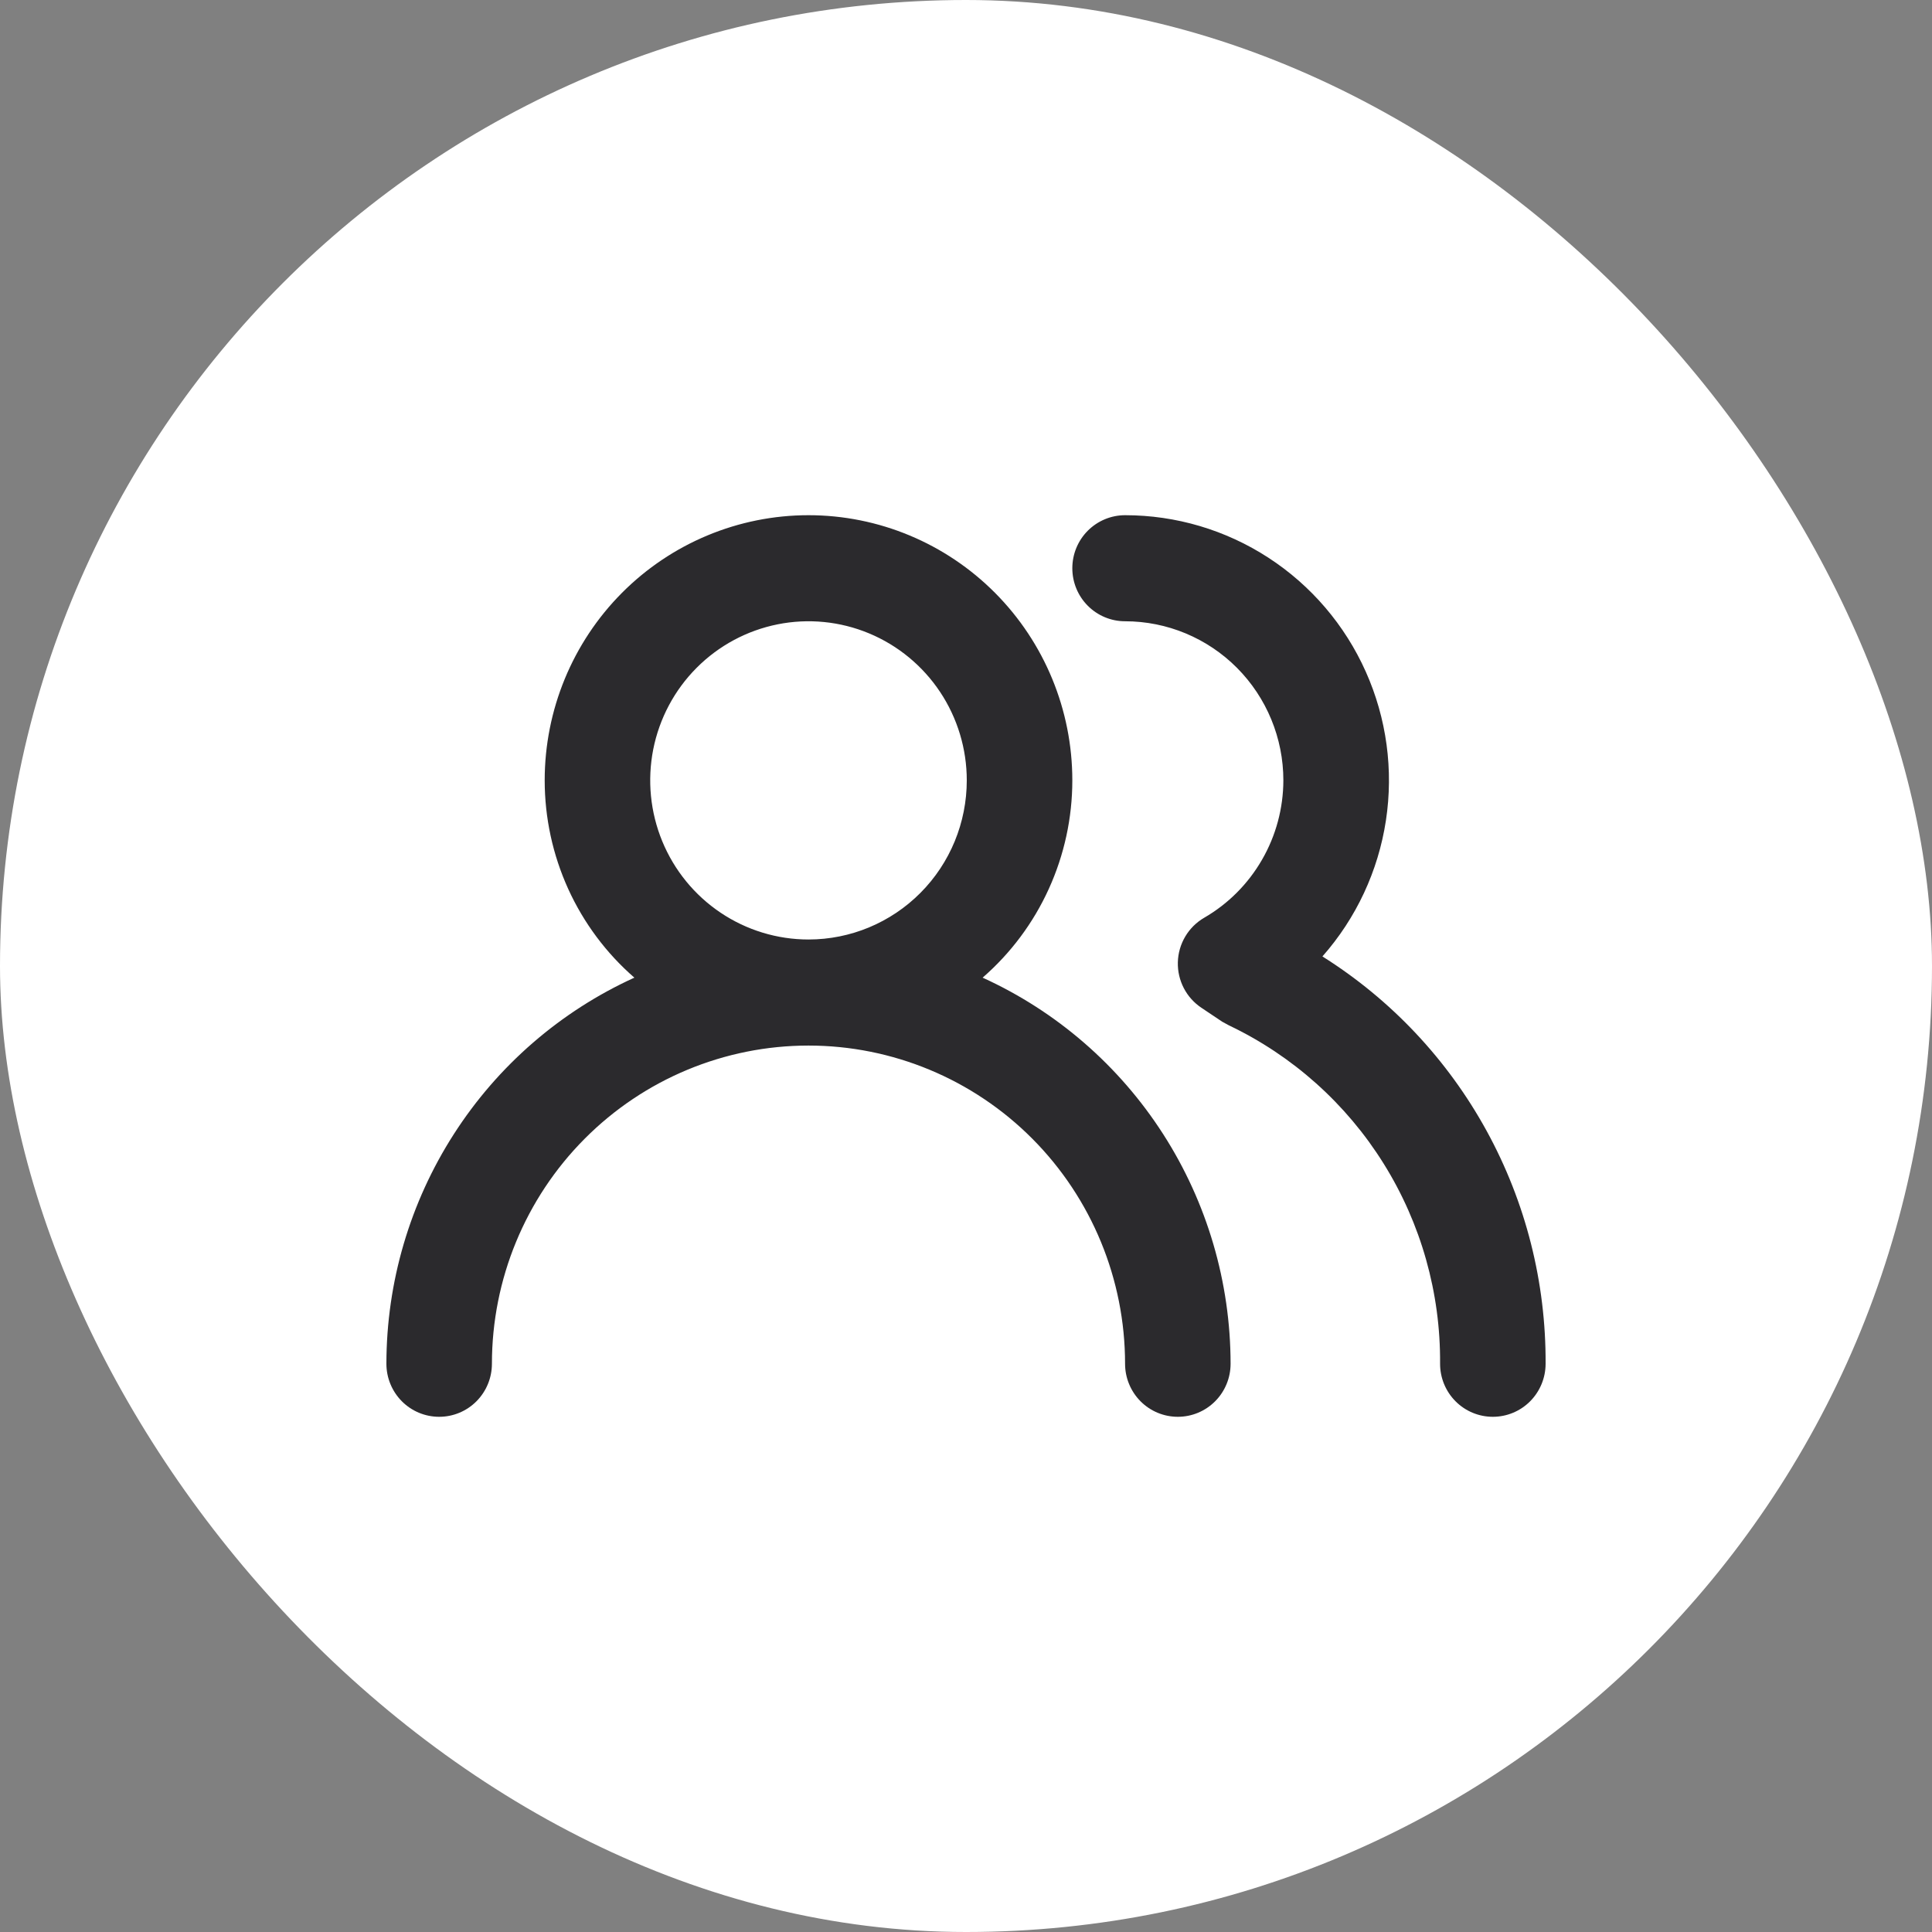 <svg width="60" height="60" viewBox="0 0 60 60" fill="none" xmlns="http://www.w3.org/2000/svg">
<rect x="0" y="0" width="60" height="60" fill="#808080" stroke="none"/>
<rect width="60" height="60" rx="30" fill="white"/>
<path d="M30.516 30.362C31.39 29.602 32.092 28.661 32.572 27.604C33.053 26.546 33.302 25.398 33.302 24.235C33.302 22.051 32.438 19.956 30.902 18.412C29.366 16.868 27.282 16 25.109 16C22.936 16 20.852 16.868 19.315 18.412C17.779 19.956 16.916 22.051 16.916 24.235C16.916 25.398 17.165 26.546 17.645 27.604C18.126 28.661 18.827 29.602 19.701 30.362C17.408 31.406 15.461 33.092 14.096 35.219C12.73 37.345 12.002 39.822 12 42.353C12 42.79 12.173 43.209 12.48 43.518C12.787 43.827 13.204 44 13.639 44C14.073 44 14.49 43.827 14.797 43.518C15.104 43.209 15.277 42.79 15.277 42.353C15.277 39.732 16.313 37.218 18.157 35.365C20 33.512 22.501 32.471 25.109 32.471C27.716 32.471 30.217 33.512 32.061 35.365C33.904 37.218 34.94 39.732 34.94 42.353C34.94 42.79 35.113 43.209 35.42 43.518C35.727 43.827 36.144 44 36.579 44C37.013 44 37.43 43.827 37.737 43.518C38.045 43.209 38.217 42.79 38.217 42.353C38.215 39.822 37.487 37.345 36.122 35.219C34.756 33.092 32.81 31.406 30.516 30.362ZM25.109 29.177C24.137 29.177 23.186 28.887 22.378 28.344C21.569 27.801 20.939 27.029 20.567 26.126C20.195 25.223 20.098 24.23 20.287 23.271C20.477 22.313 20.945 21.432 21.633 20.741C22.32 20.05 23.196 19.58 24.15 19.389C25.103 19.198 26.092 19.296 26.99 19.67C27.888 20.044 28.656 20.678 29.196 21.49C29.736 22.303 30.024 23.258 30.024 24.235C30.024 25.546 29.507 26.803 28.585 27.729C27.663 28.656 26.413 29.177 25.109 29.177ZM41.069 29.703C42.117 28.517 42.802 27.05 43.041 25.481C43.28 23.912 43.063 22.307 42.415 20.859C41.768 19.411 40.718 18.182 39.391 17.32C38.065 16.458 36.52 16 34.94 16C34.506 16 34.089 16.174 33.782 16.482C33.474 16.791 33.302 17.21 33.302 17.647C33.302 18.084 33.474 18.503 33.782 18.812C34.089 19.121 34.506 19.294 34.94 19.294C36.244 19.294 37.494 19.815 38.416 20.741C39.338 21.668 39.856 22.925 39.856 24.235C39.854 25.1 39.626 25.95 39.194 26.698C38.763 27.447 38.144 28.069 37.398 28.501C37.155 28.642 36.952 28.843 36.809 29.085C36.665 29.328 36.586 29.603 36.579 29.885C36.572 30.164 36.636 30.441 36.765 30.689C36.894 30.937 37.084 31.147 37.316 31.301L37.955 31.729L38.168 31.845C40.143 32.786 41.81 34.276 42.971 36.138C44.132 37.999 44.74 40.156 44.723 42.353C44.723 42.79 44.895 43.209 45.203 43.518C45.51 43.827 45.927 44 46.361 44C46.796 44 47.213 43.827 47.52 43.518C47.827 43.209 48 42.79 48 42.353C48.013 39.825 47.383 37.336 46.17 35.123C44.957 32.908 43.201 31.043 41.069 29.703Z" fill="#2B2A2D"/>
</svg>
